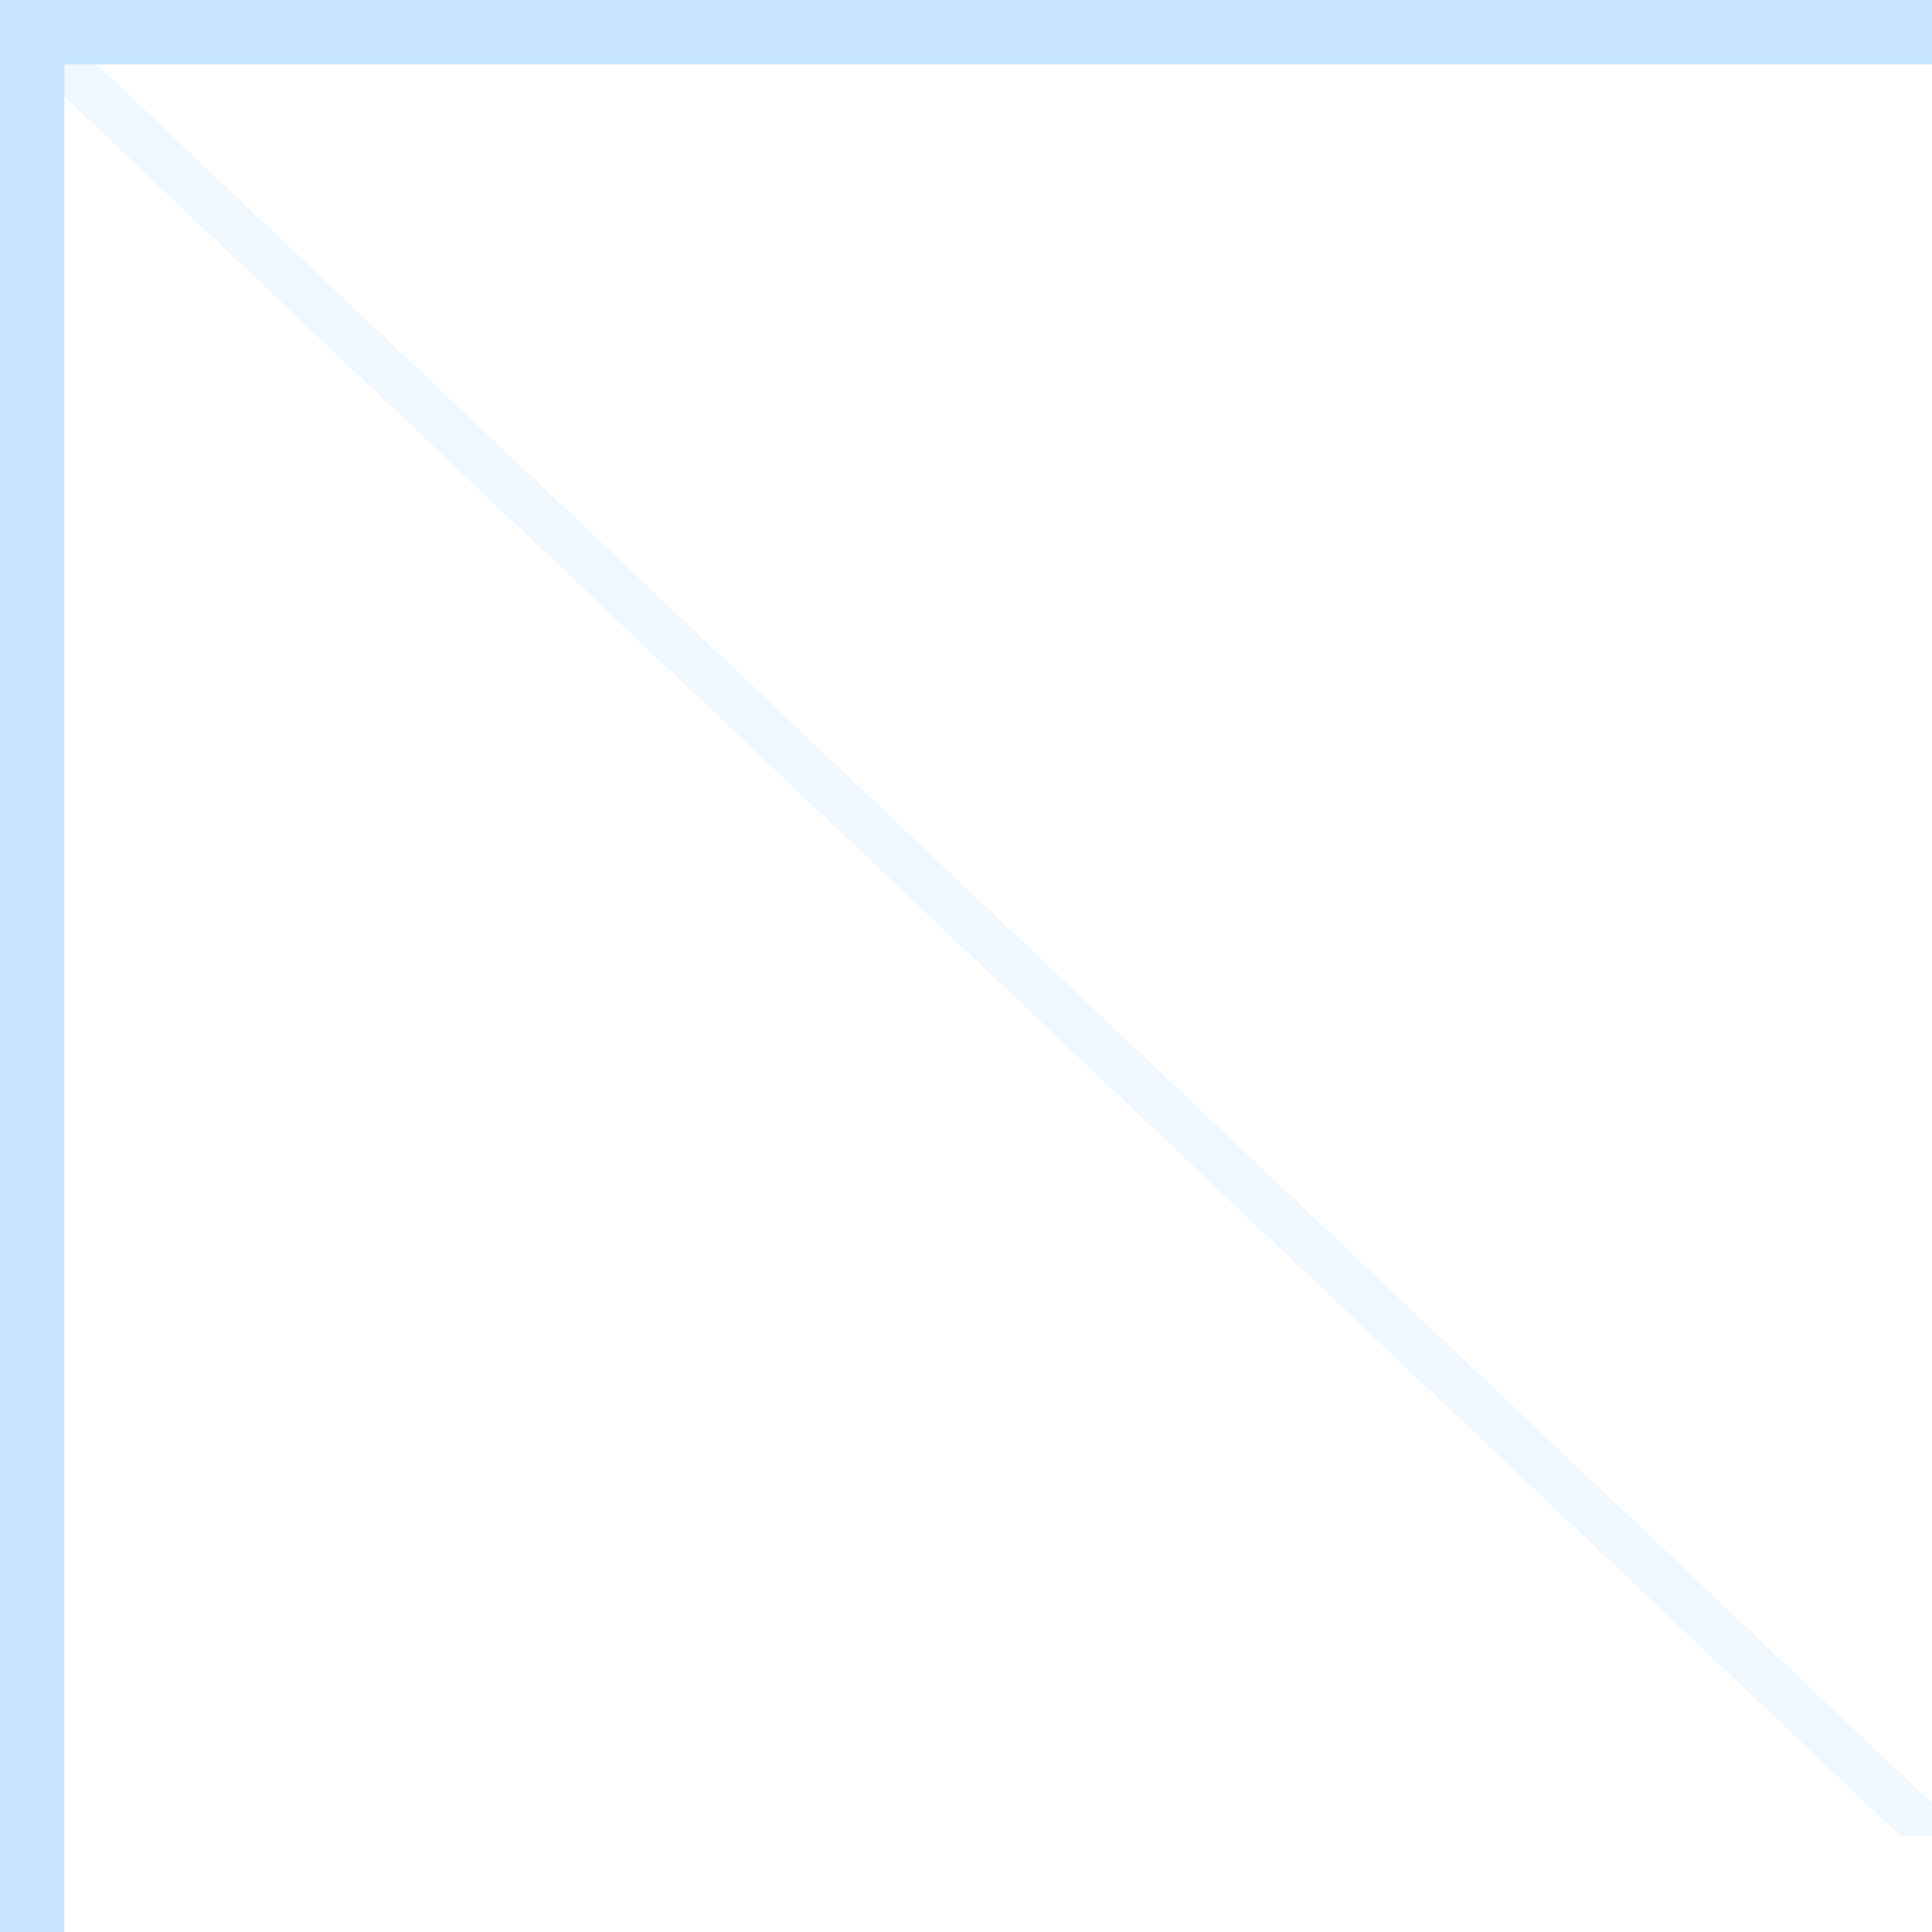<svg xmlns="http://www.w3.org/2000/svg" viewBox="0 0 60 60">
  <path d="M 0 60 V 0 L 60 0 L 60 2 L 2 2 L 2 60 l -2 0" fill="#1E96FF" fill-opacity="0.25"/>
  <path d="M 2 3 V 2 L 3 2 L 60 56 L 60 57 L 59 57 L 2 3" fill="#319EFF" fill-opacity="0.075"/>
</svg>